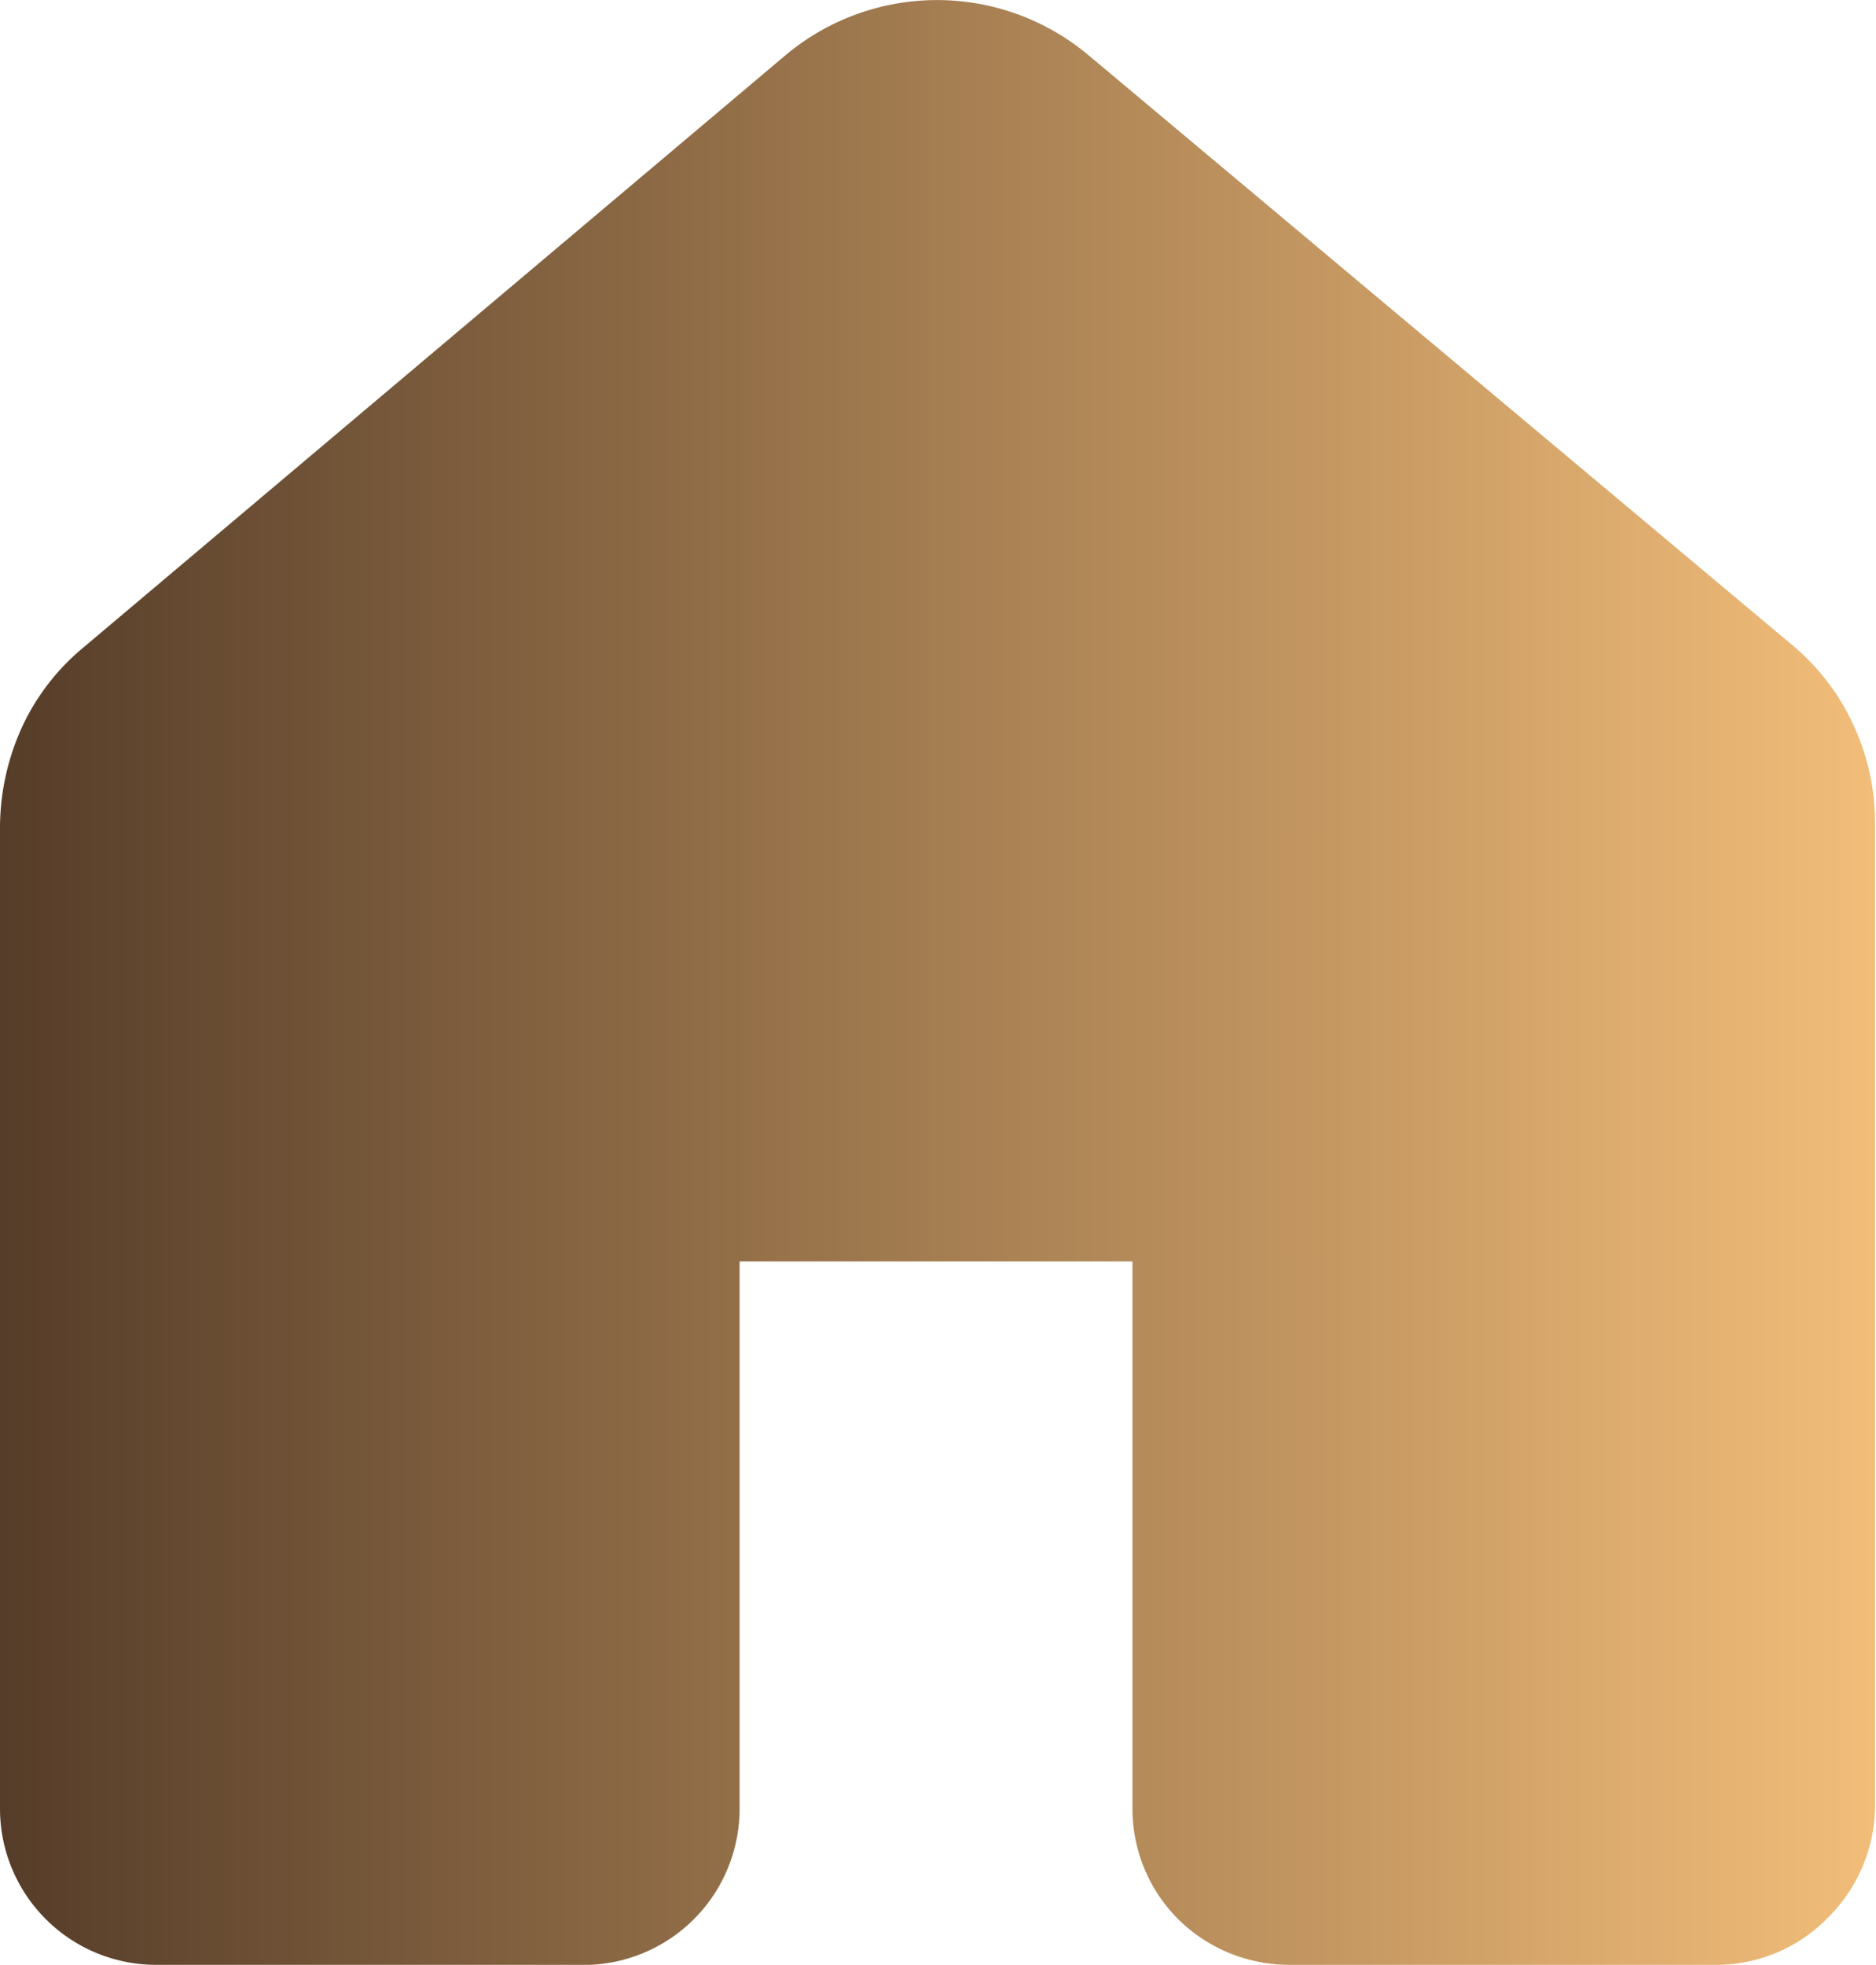 <svg id="圖層_1" data-name="圖層 1" xmlns="http://www.w3.org/2000/svg" xmlns:xlink="http://www.w3.org/1999/xlink" viewBox="0 0 19.1 20"><defs><style>.cls-1{fill:url(#未命名漸層);}</style><linearGradient id="未命名漸層" y1="12" x2="19.1" y2="12" gradientTransform="matrix(1, 0, 0, -1, 0, 22)" gradientUnits="userSpaceOnUse"><stop offset="0" stop-color="#563d29"/><stop offset="1" stop-color="#f2bd79"/></linearGradient></defs><g id="kit"><path class="cls-1" d="M8,.56a2.4,2.4,0,0,1,3.08,0l7.16,6a2.31,2.31,0,0,1,.63.82,2.36,2.36,0,0,1,.22,1v10a1.61,1.61,0,0,1-.47,1.13A1.59,1.59,0,0,1,17.5,20H13.12A1.61,1.61,0,0,1,12,19.54a1.59,1.59,0,0,1-.47-1.13V12.84h-4v5.57A1.59,1.59,0,0,1,6,20H1.59A1.59,1.59,0,0,1,0,18.41v-10a2.48,2.48,0,0,1,.22-1,2.31,2.31,0,0,1,.63-.82L8,.56Z"/></g></svg>